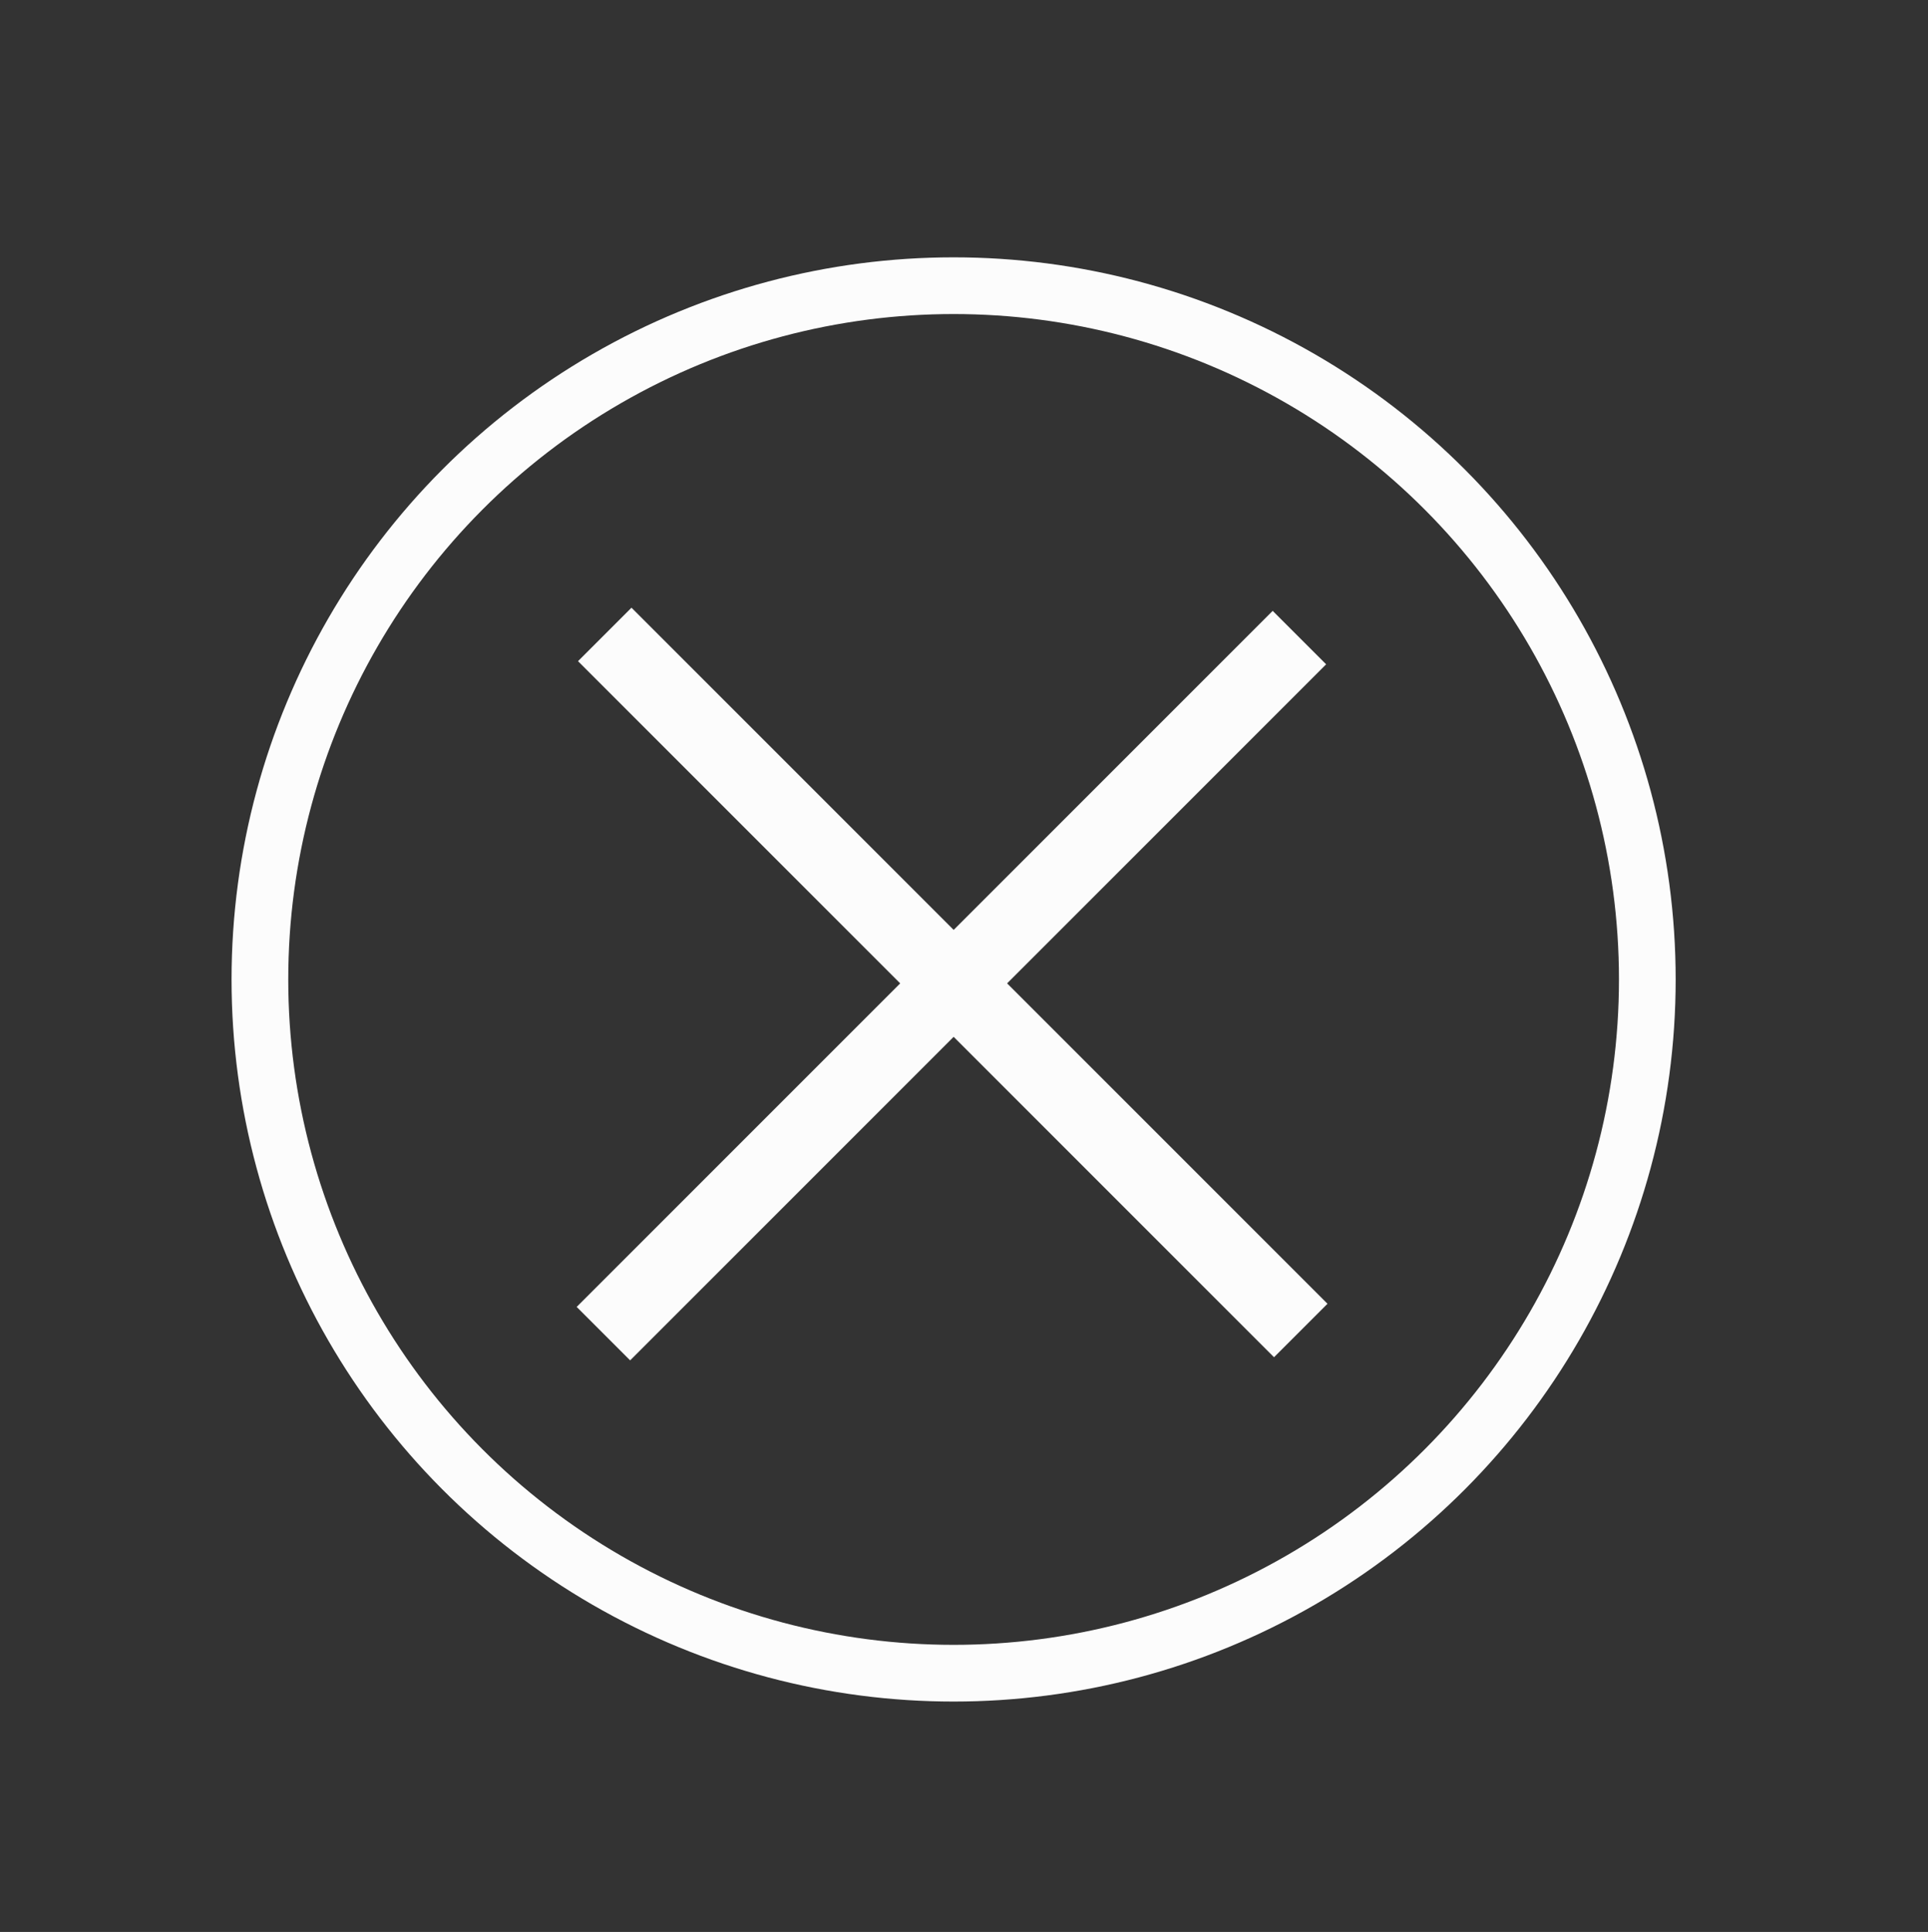 <svg xmlns="http://www.w3.org/2000/svg" width="1020" height="1022.012" xml:space="preserve"><rect width="100%" height="100%" fill="#333333" stroke="none"/><circle fill="none" stroke="#FCFCFC" stroke-width="30" stroke-miterlimit="10" cx="504.503" cy="518.133" r="367.002"/>
    <path fill="none" stroke="#FCFCFC" stroke-width="40" stroke-miterlimit="10"
          d="M687.45 337.285 319.233 705.503M688.161 703.844 319.944 335.627"/></svg>
